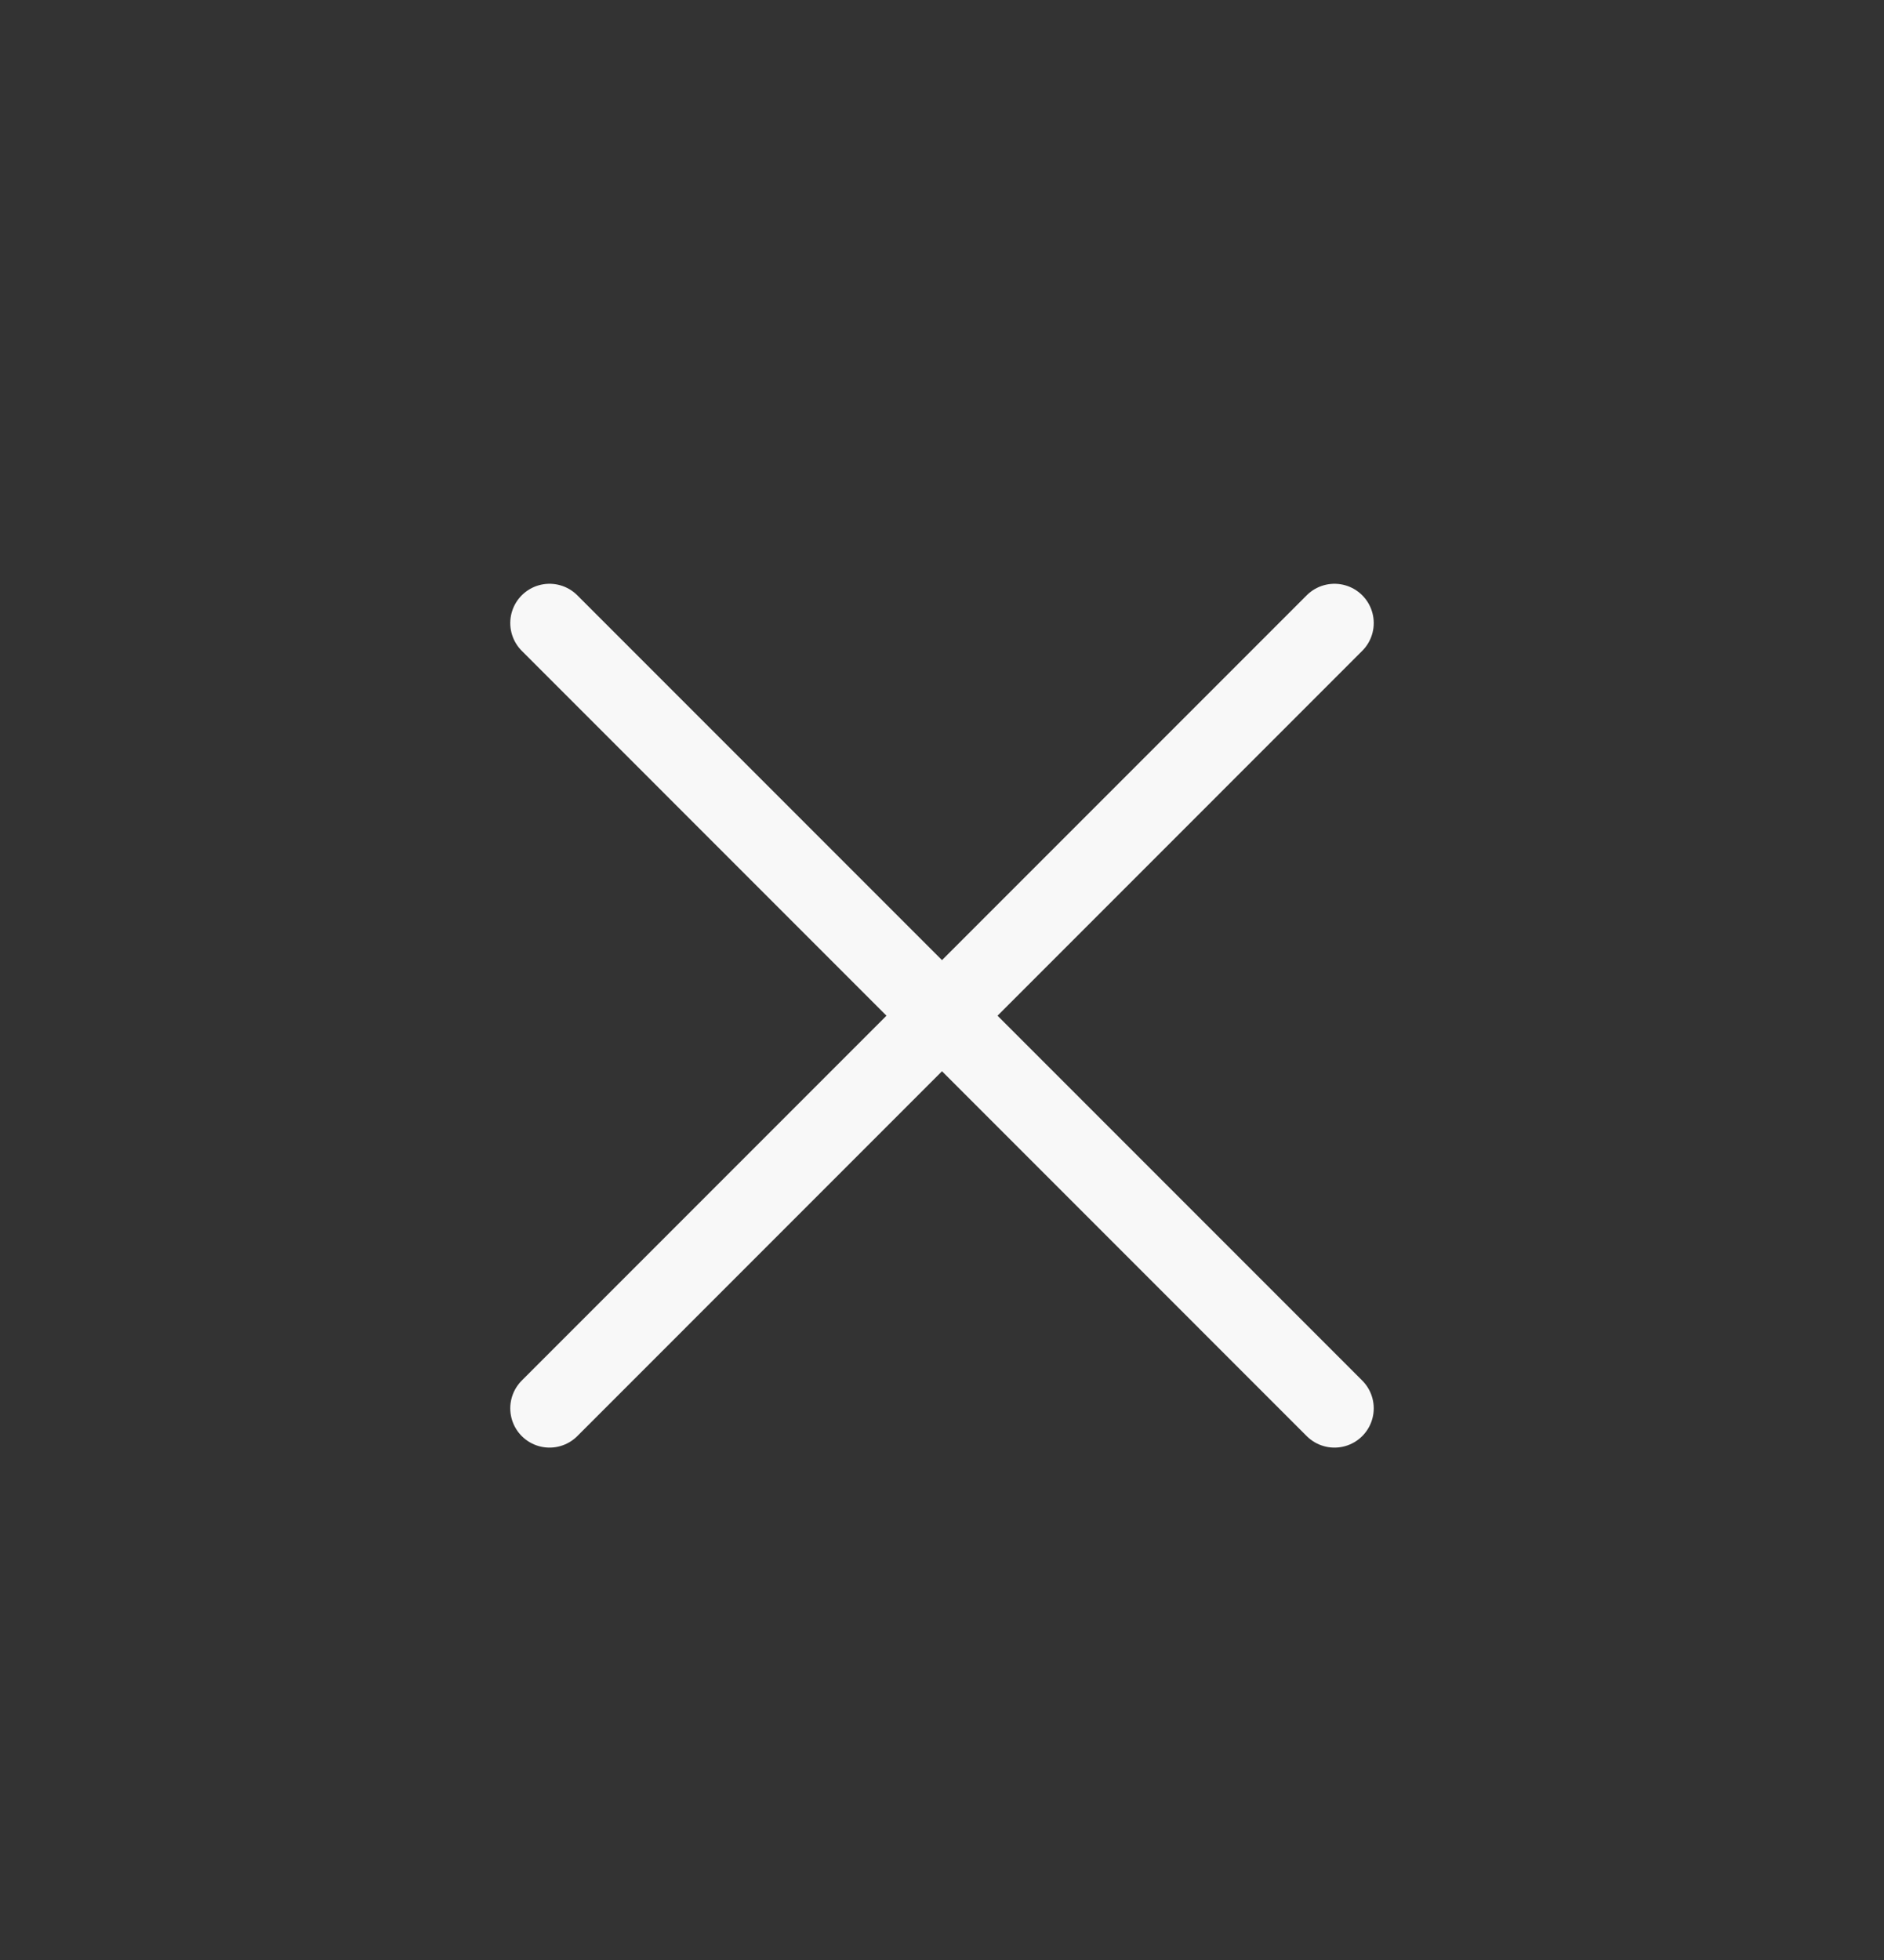 <svg width="25" height="26" viewBox="0 0 25 26" fill="none" xmlns="http://www.w3.org/2000/svg">
<rect x="0" y="0" width="25" height="26" fill="#333333" stroke="none"/>
<path d="M7.292 8.265L17.708 18.682M7.292 18.682L17.708 8.265" stroke="#F8F8F8" stroke-width="1.042" stroke-linecap="round" stroke-linejoin="round"/>
</svg>
